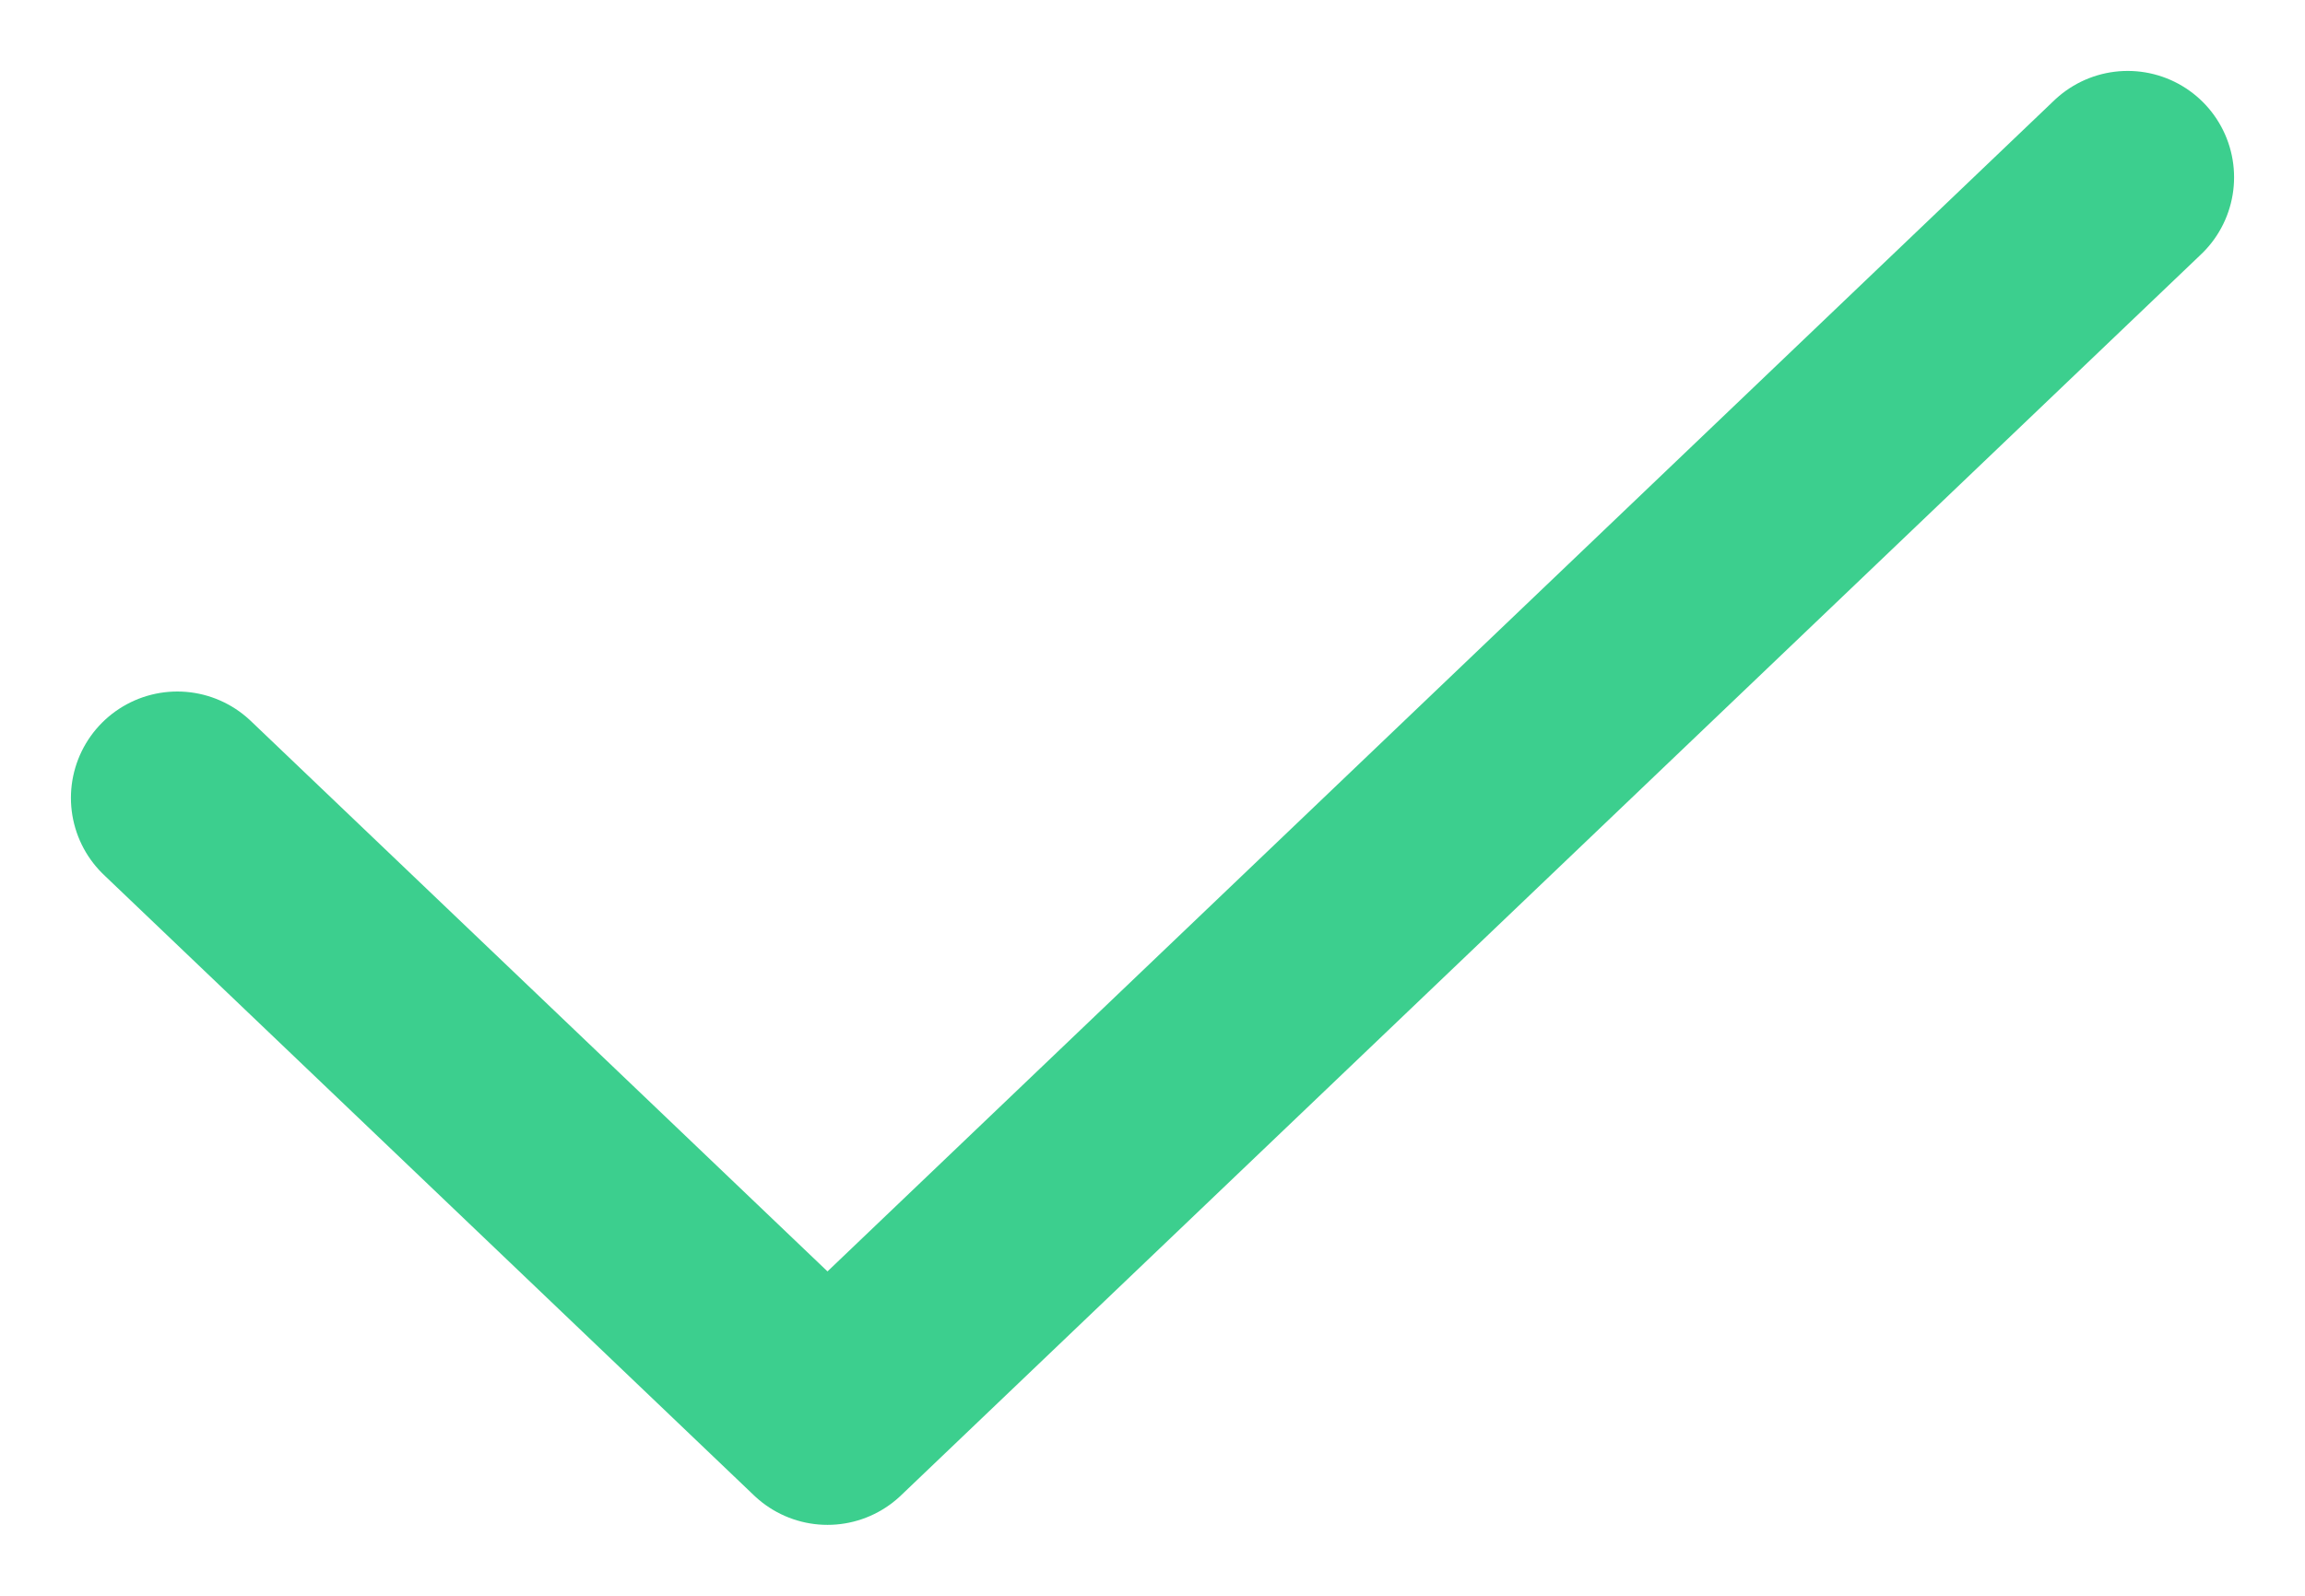 <svg width="26" height="18" viewBox="0 0 26 18" fill="none" xmlns="http://www.w3.org/2000/svg">
<path d="M2 9L9.334 16L24 2" stroke="#3CCF8E" stroke-width="2.4" stroke-linecap="round" stroke-linejoin="round"/>
</svg>
